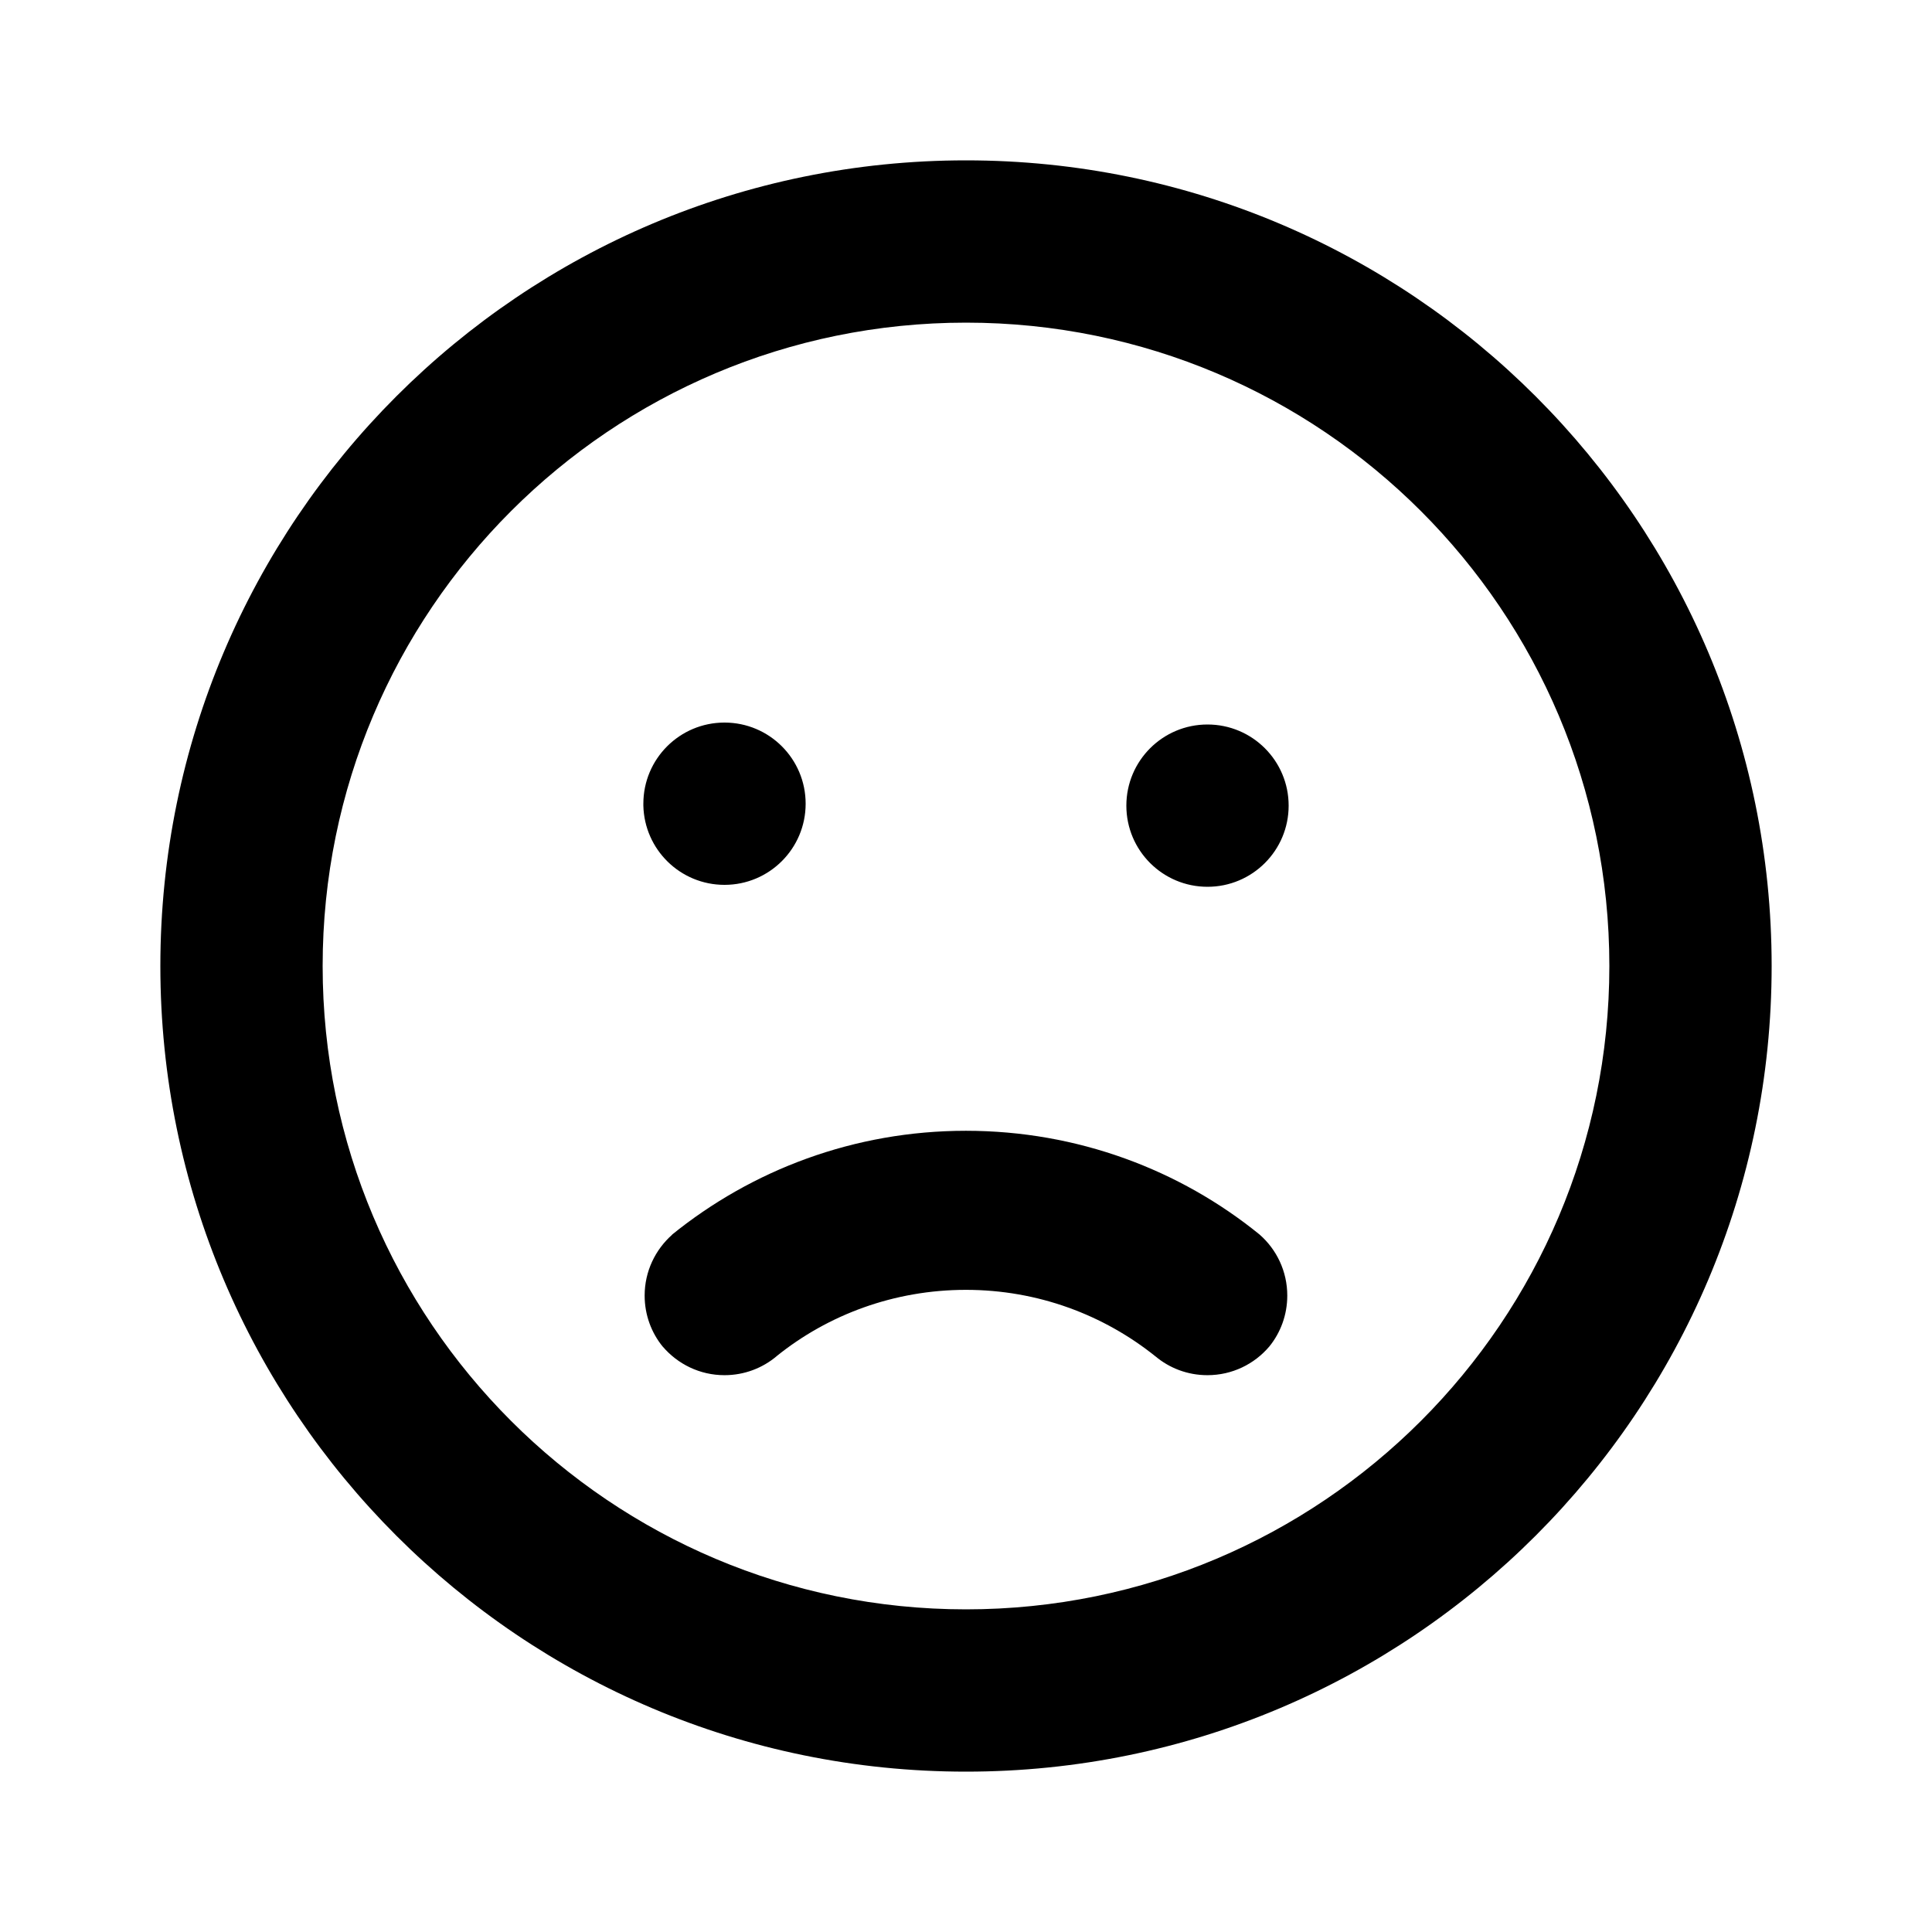 <svg xmlns="http://www.w3.org/2000/svg" width="24" height="24" viewBox="0 0 24 24">
    <path d="M8.352 15.336c-0.211 0.186-0.344 0.457-0.344 0.758 0 0.241 0.084 0.462 0.225 0.635l-0.001-0.002c0.186 0.218 0.461 0.356 0.768 0.356 0.247 0 0.474-0.089 0.649-0.237l-0.002 0.001c0.638-0.514 1.459-0.824 2.352-0.824s1.714 0.311 2.359 0.83l-0.007-0.006c0.174 0.147 0.4 0.236 0.648 0.236 0.307 0 0.582-0.137 0.767-0.354l0.001-0.001c0.14-0.172 0.224-0.393 0.224-0.634 0-0.302-0.133-0.573-0.343-0.757l-0.001-0.001c-0.988-0.803-2.261-1.289-3.648-1.289s-2.66 0.486-3.659 1.297l0.011-0.008zM9 10.992c0.557-0 1.008-0.451 1.008-1.008s-0.451-1.008-1.008-1.008-1.008 0.451-1.008 1.008c0 0.008 0 0.017 0 0.025l-0-0.001c0.013 0.546 0.459 0.984 1.008 0.984 0 0 0 0 0 0h-0zM12 1.992c-5.527 0-10.008 4.481-10.008 10.008s4.481 10.008 10.008 10.008c5.527 0 10.008-4.481 10.008-10.008v0c0-5.527-4.481-10.008-10.008-10.008v0zM12 19.992c-4.414 0-7.992-3.578-7.992-7.992s3.578-7.992 7.992-7.992c4.414 0 7.992 3.578 7.992 7.992v0c0 4.414-3.578 7.992-7.992 7.992v0zM15 9c-0.557 0-1.008 0.451-1.008 1.008s0.451 1.008 1.008 1.008c0.557 0 1.008-0.451 1.008-1.008v0c0-0.557-0.451-1.008-1.008-1.008v0z"></path>
</svg>
